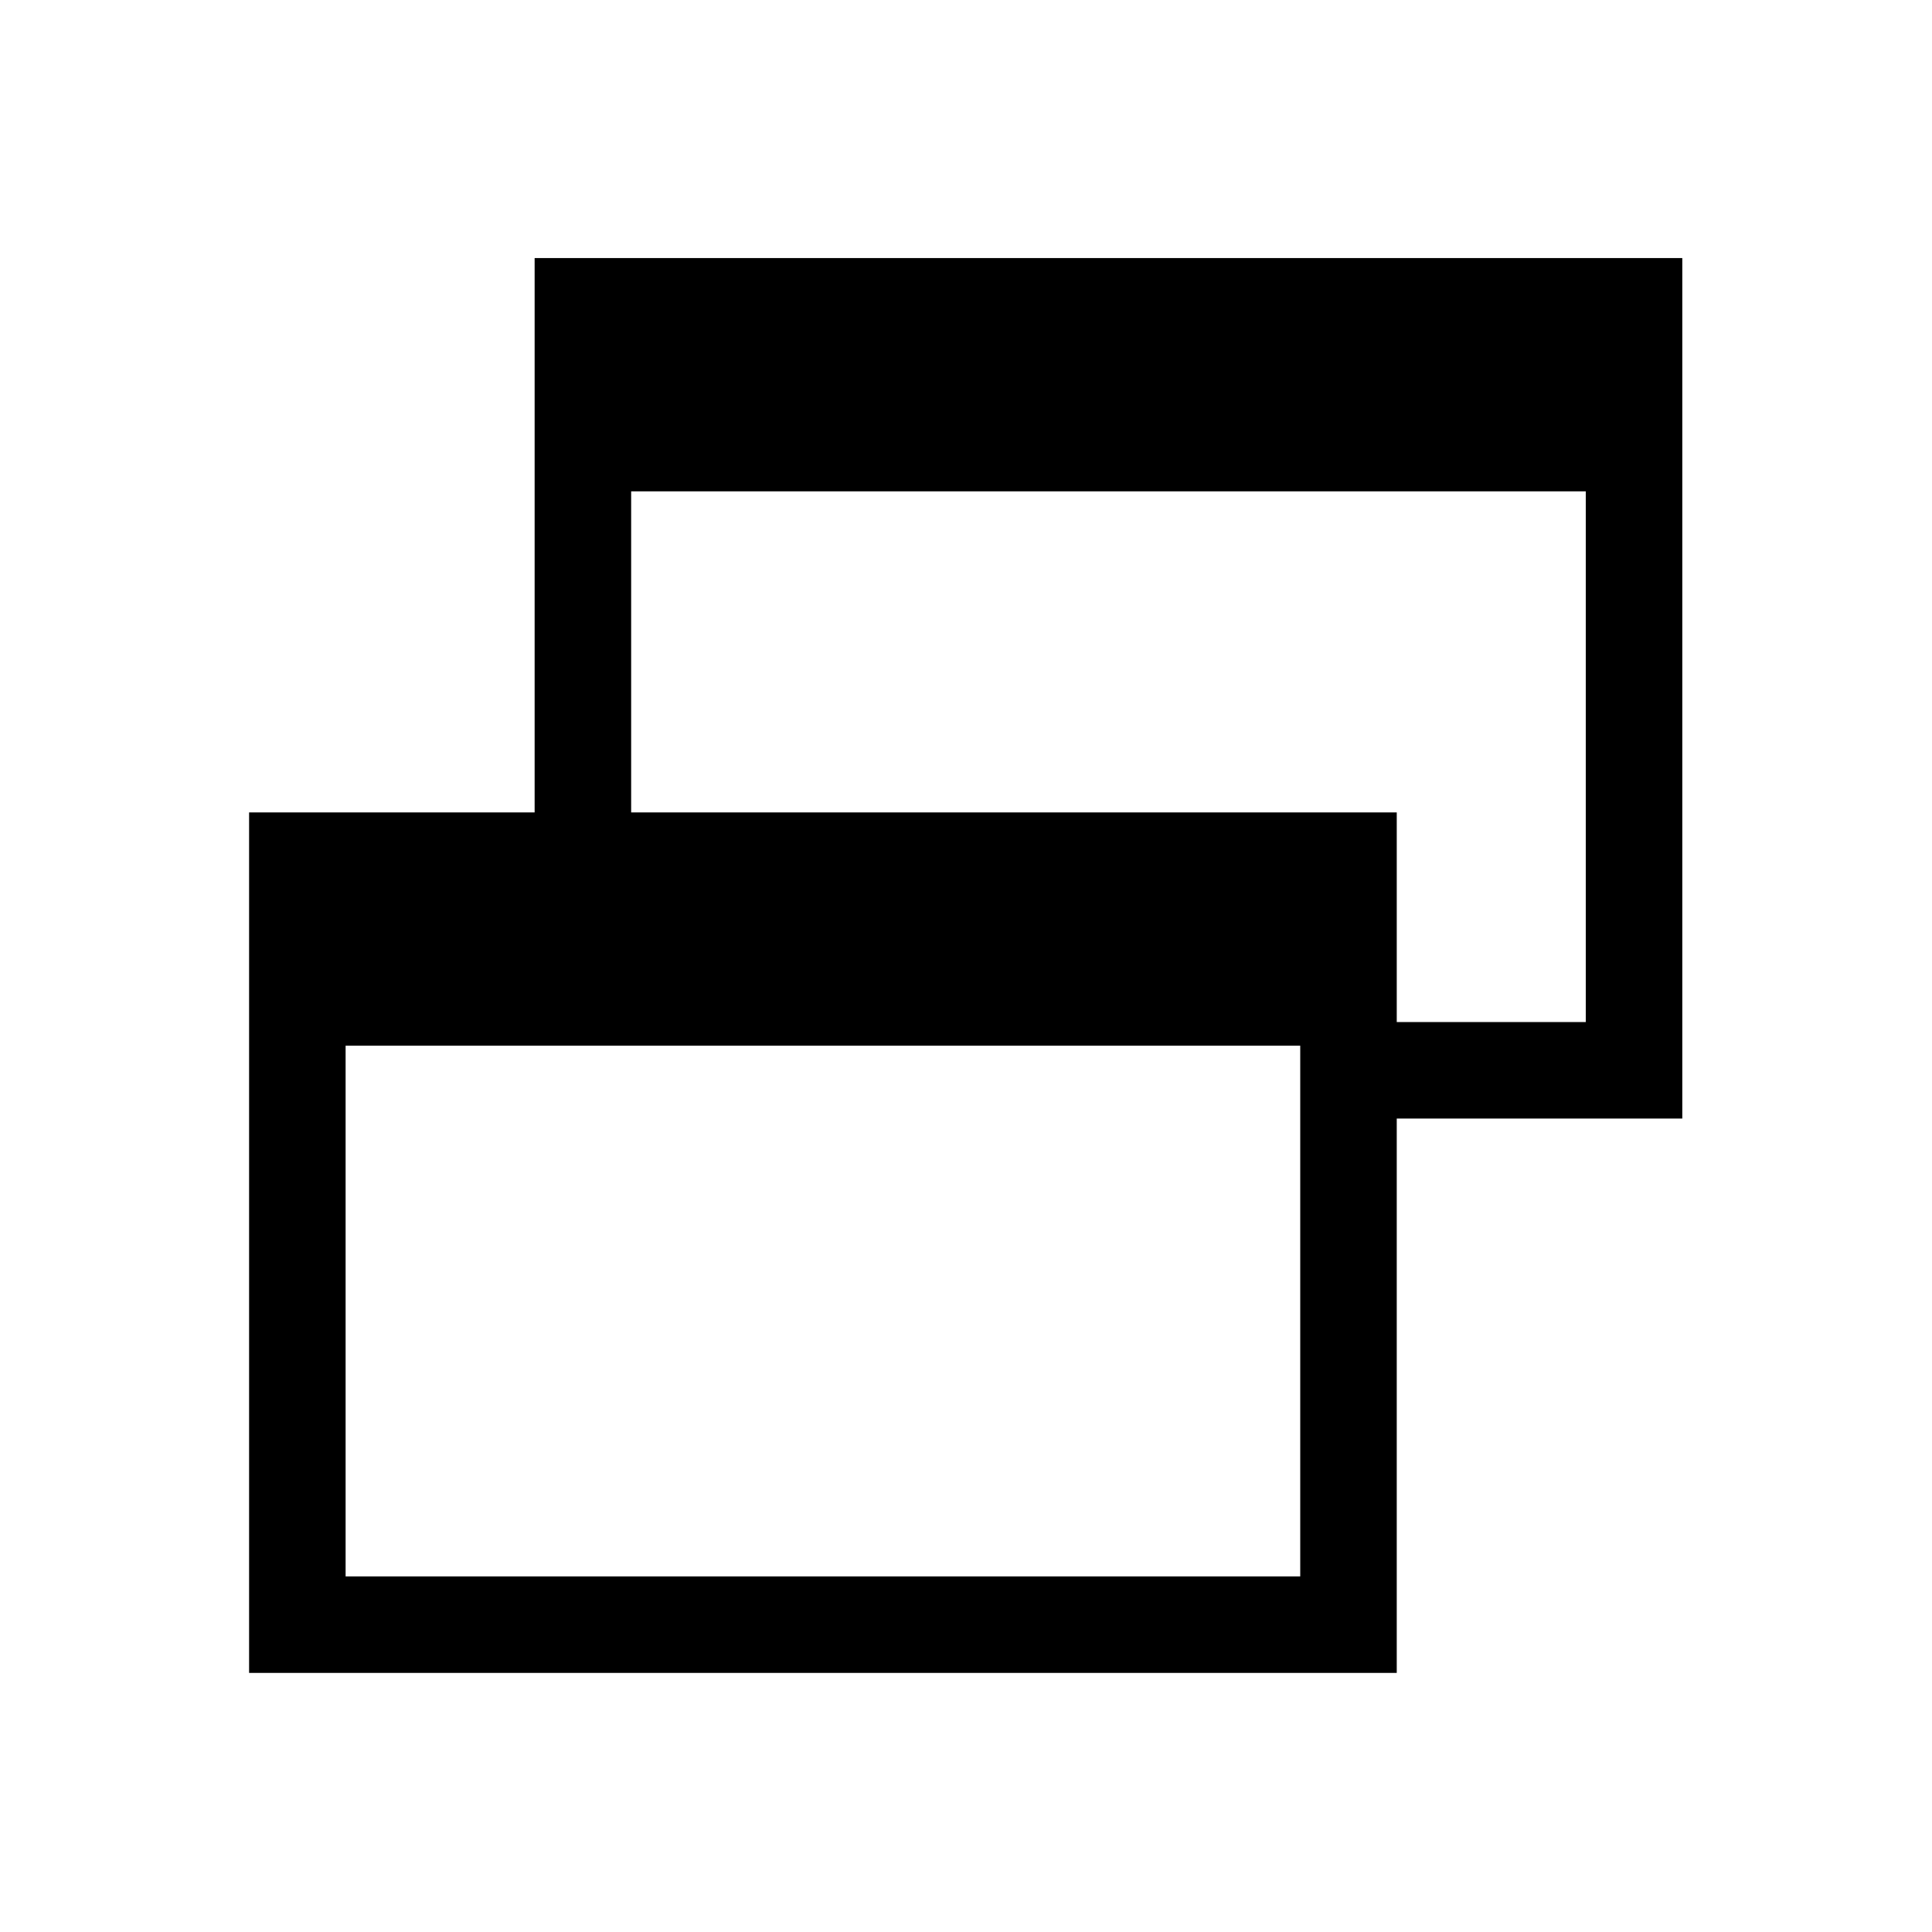 <svg xmlns="http://www.w3.org/2000/svg" height="20" viewBox="0 -960 960 960" width="20"><path d="M123.771-128.732v-427.575h141.884v-275.461h570.267v427.575H694.037v275.461H123.771Zm47.96-47.961h474.346v-263.692H171.731v263.692Zm522.306-275.461h93.925v-263.692H313.615v159.539h380.422v104.153Z"/></svg>